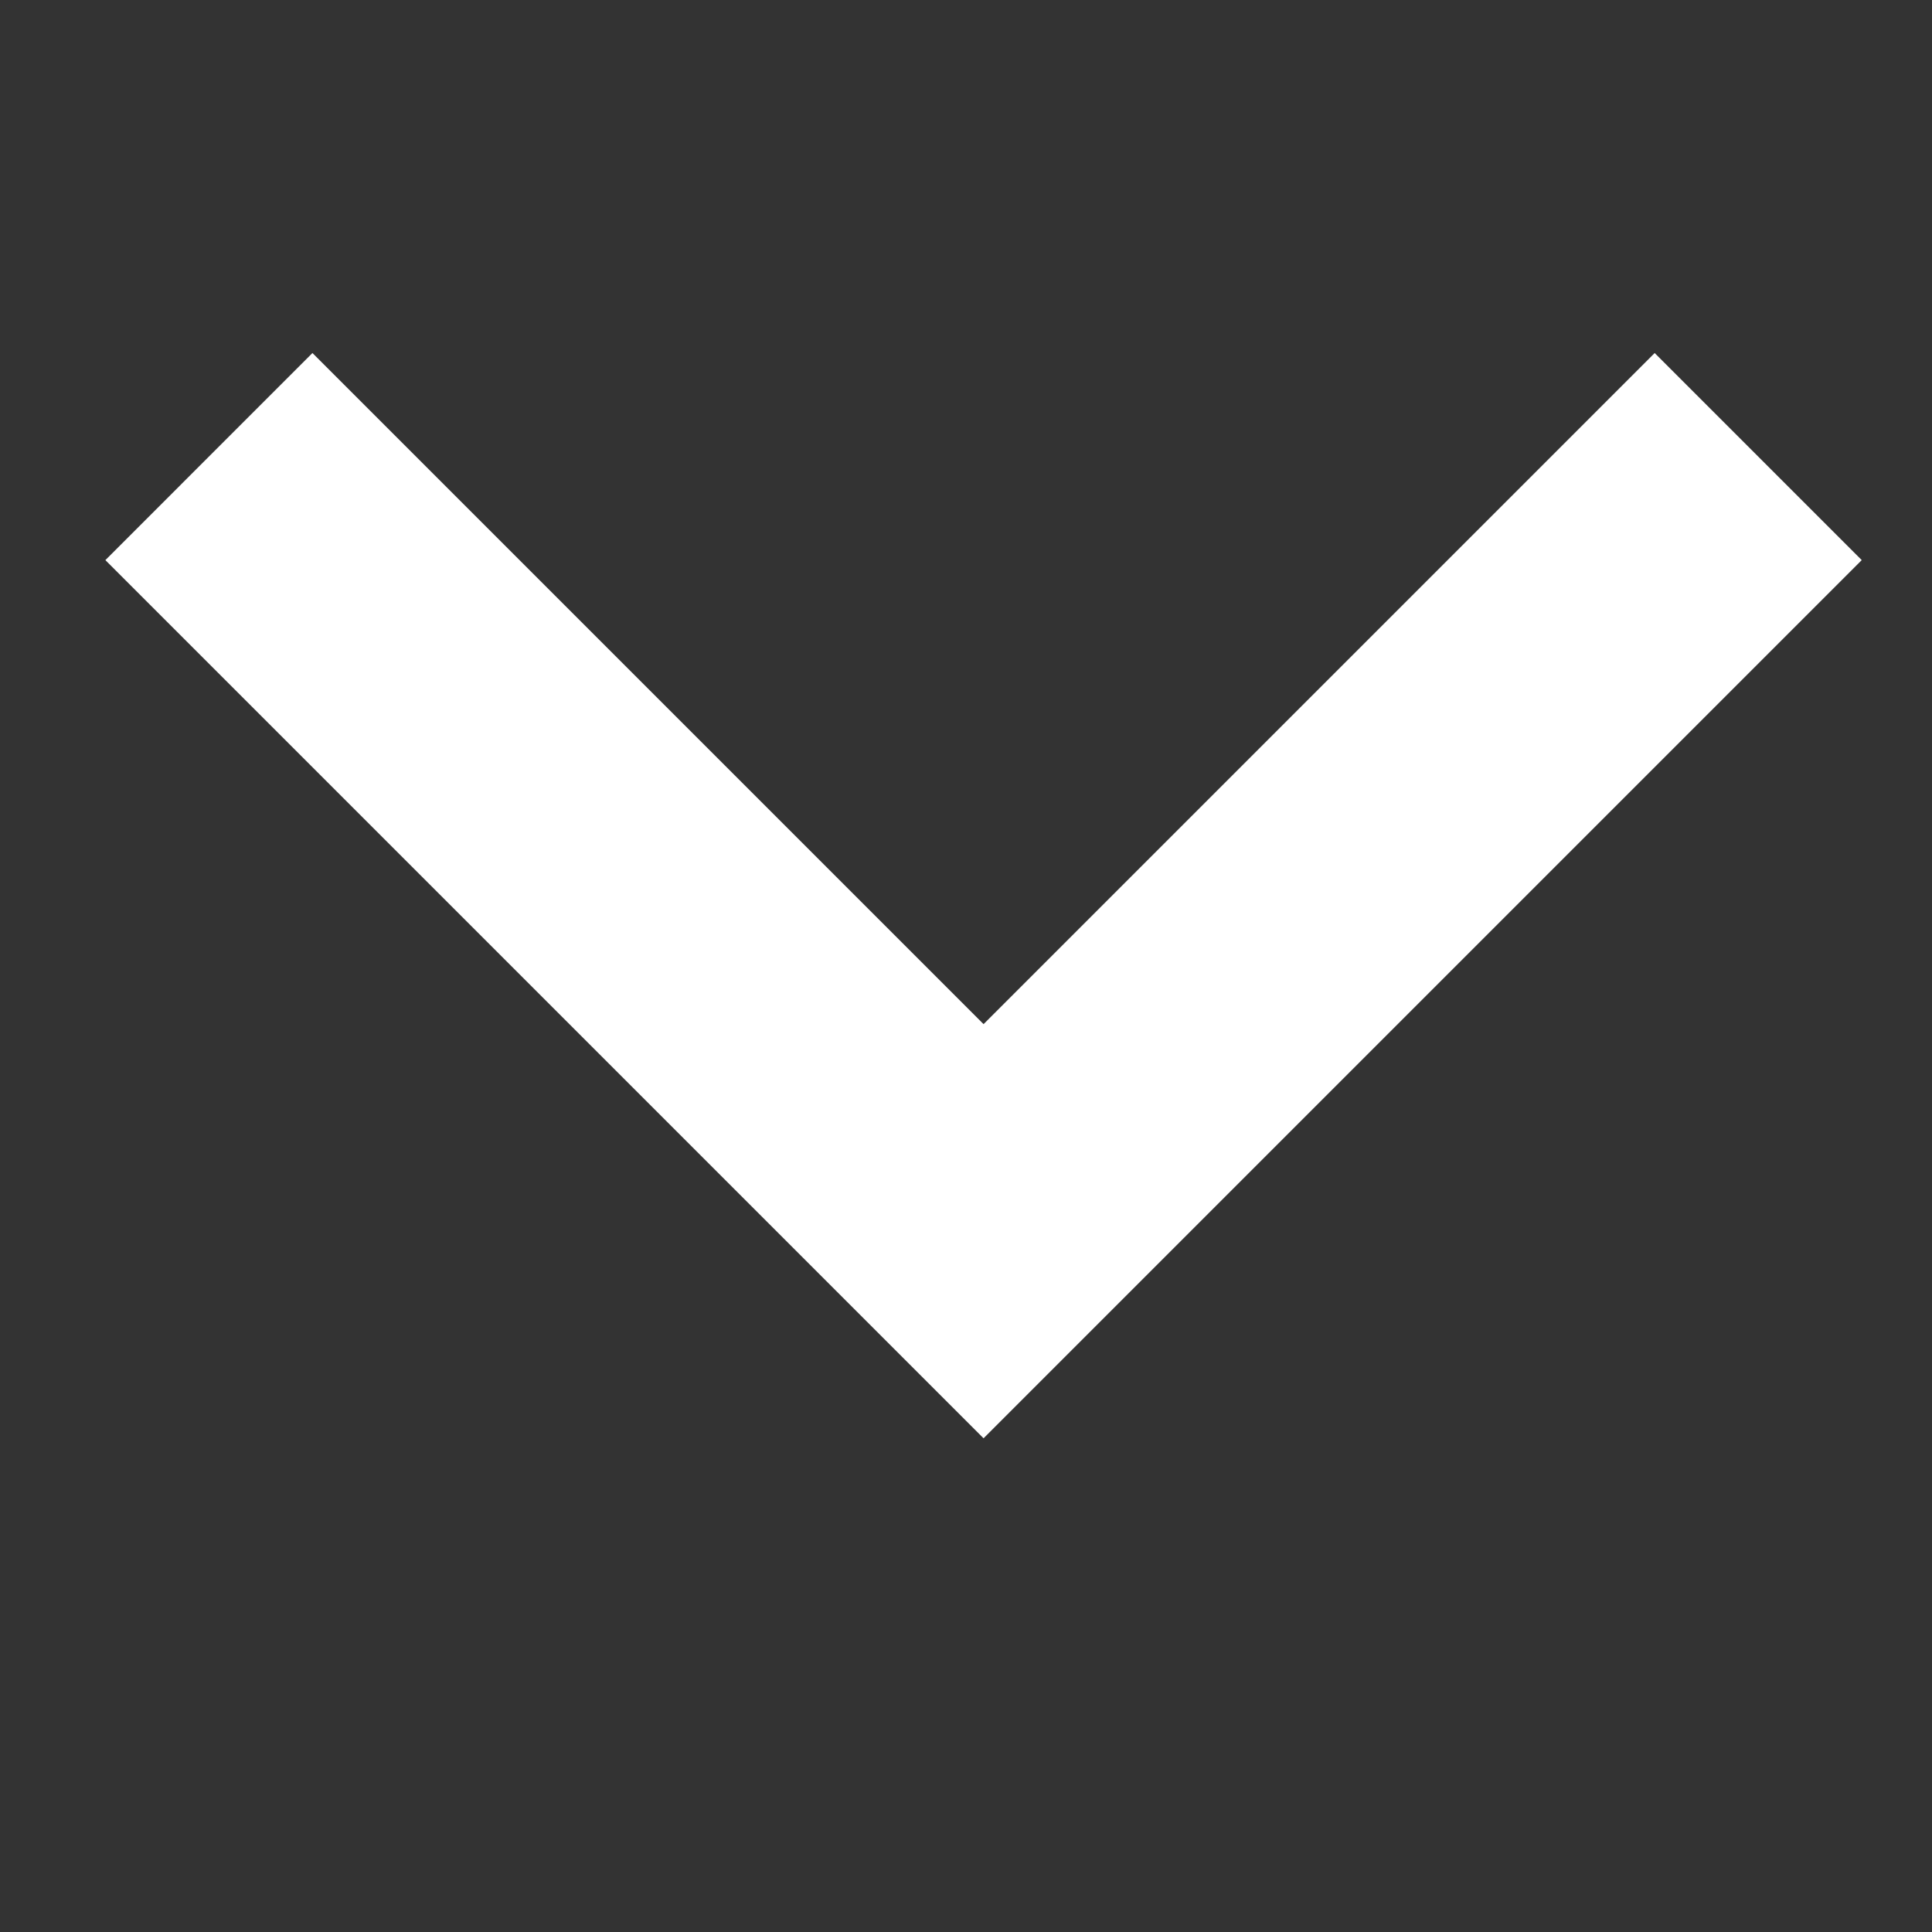 <svg width="11" height="11" viewBox="0 0 11 11" fill="none" xmlns="http://www.w3.org/2000/svg">
<rect x="0" y="0" width="11" height="11" fill="#333333" stroke="none"/>
<g clip-path="url(#clip0_20005128_14385)">
<path d="M9.421 2.01L5.6 5.831L1.779 2.01L0.6 3.189L5.6 8.189L10.6 3.189L9.421 2.01Z" fill="white"/>
</g>
<defs>
<clipPath id="clip0_20005128_14385">
<rect width="10" height="10" fill="white" transform="translate(0.6 0.1)"/>
</clipPath>
</defs>
</svg>
